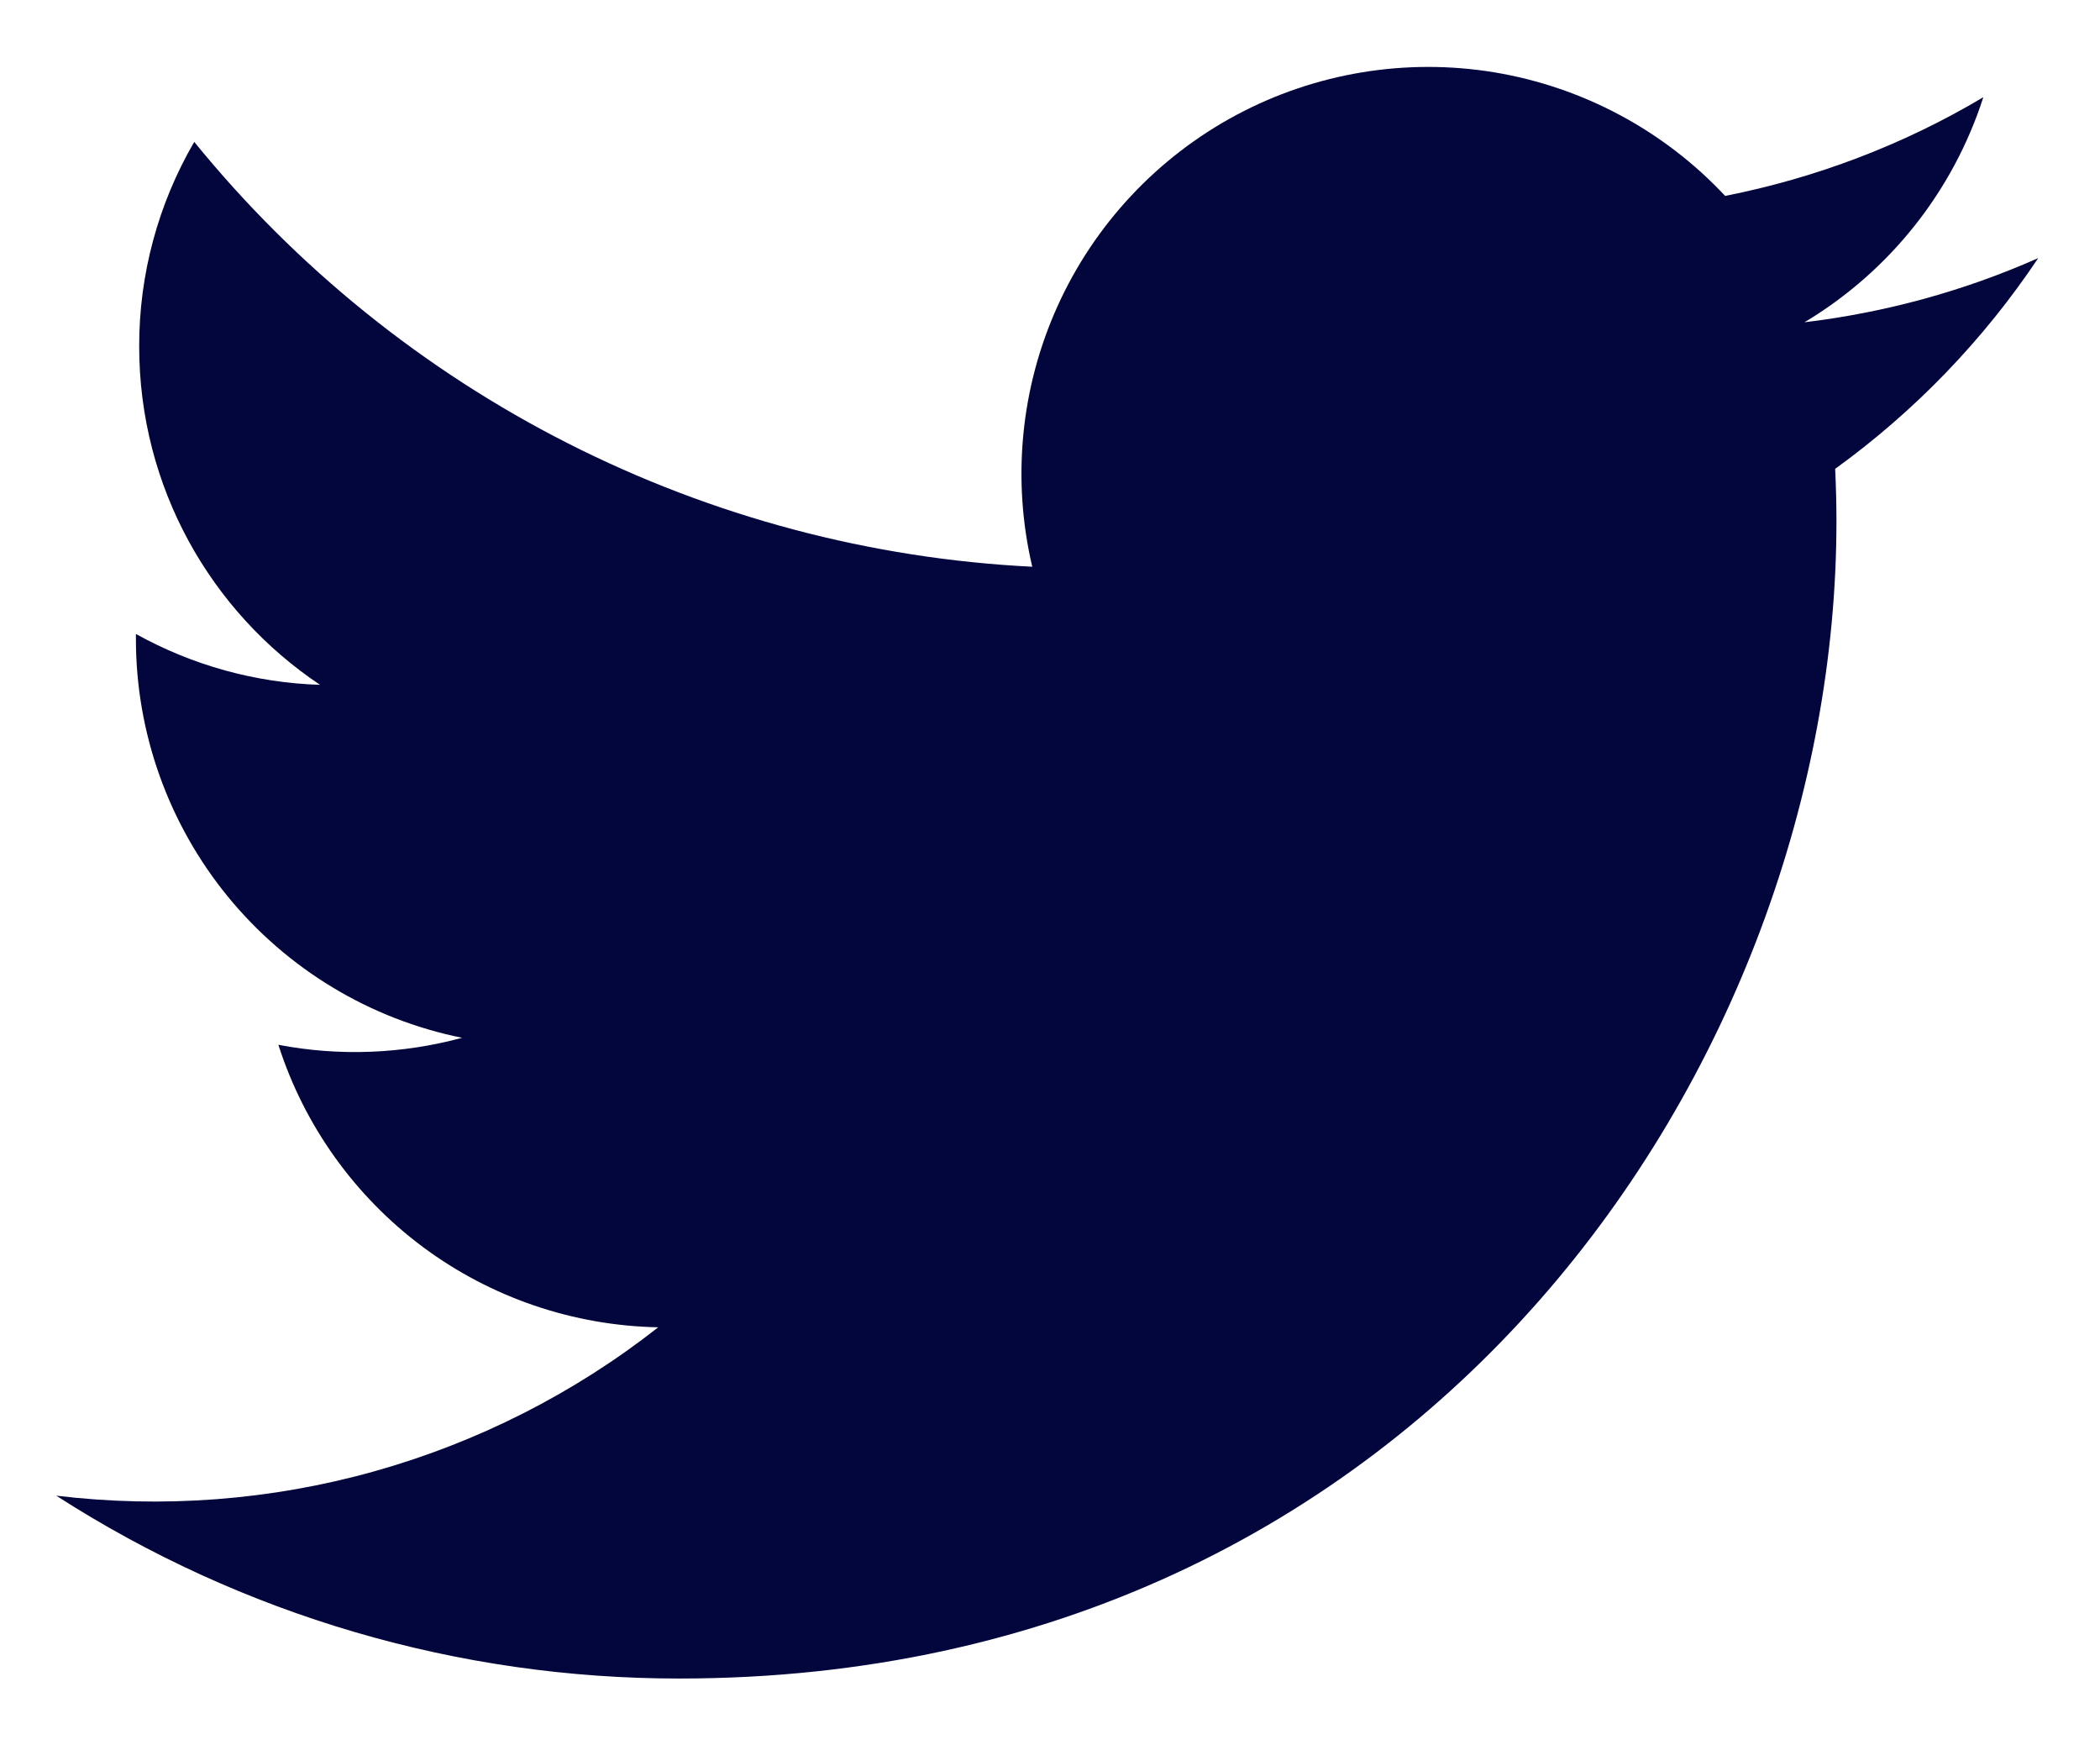 <svg width="18" height="15" viewBox="0 0 18 15" fill="none" xmlns="http://www.w3.org/2000/svg">
<path d="M17.468 2.213C16.832 2.495 16.157 2.679 15.467 2.762C16.195 2.326 16.74 1.641 17 0.833C16.317 1.24 15.567 1.525 14.787 1.679C14.262 1.118 13.567 0.746 12.809 0.62C12.051 0.495 11.273 0.624 10.596 0.986C9.919 1.349 9.38 1.925 9.064 2.625C8.748 3.325 8.672 4.11 8.848 4.857C7.463 4.788 6.107 4.428 4.869 3.8C3.632 3.173 2.54 2.292 1.665 1.216C1.355 1.748 1.192 2.353 1.193 2.968C1.193 4.177 1.808 5.244 2.743 5.869C2.19 5.852 1.649 5.702 1.165 5.433V5.477C1.165 6.281 1.444 7.061 1.953 7.684C2.463 8.307 3.172 8.735 3.961 8.894C3.447 9.033 2.909 9.054 2.386 8.954C2.608 9.647 3.042 10.253 3.625 10.687C4.209 11.121 4.914 11.361 5.642 11.375C4.919 11.943 4.091 12.362 3.206 12.61C2.32 12.858 1.395 12.928 0.482 12.818C2.075 13.843 3.93 14.387 5.824 14.385C12.235 14.385 15.741 9.074 15.741 4.468C15.741 4.318 15.737 4.167 15.73 4.018C16.412 3.525 17.001 2.914 17.469 2.214L17.468 2.213Z" fill="#03053D"/>
</svg>
